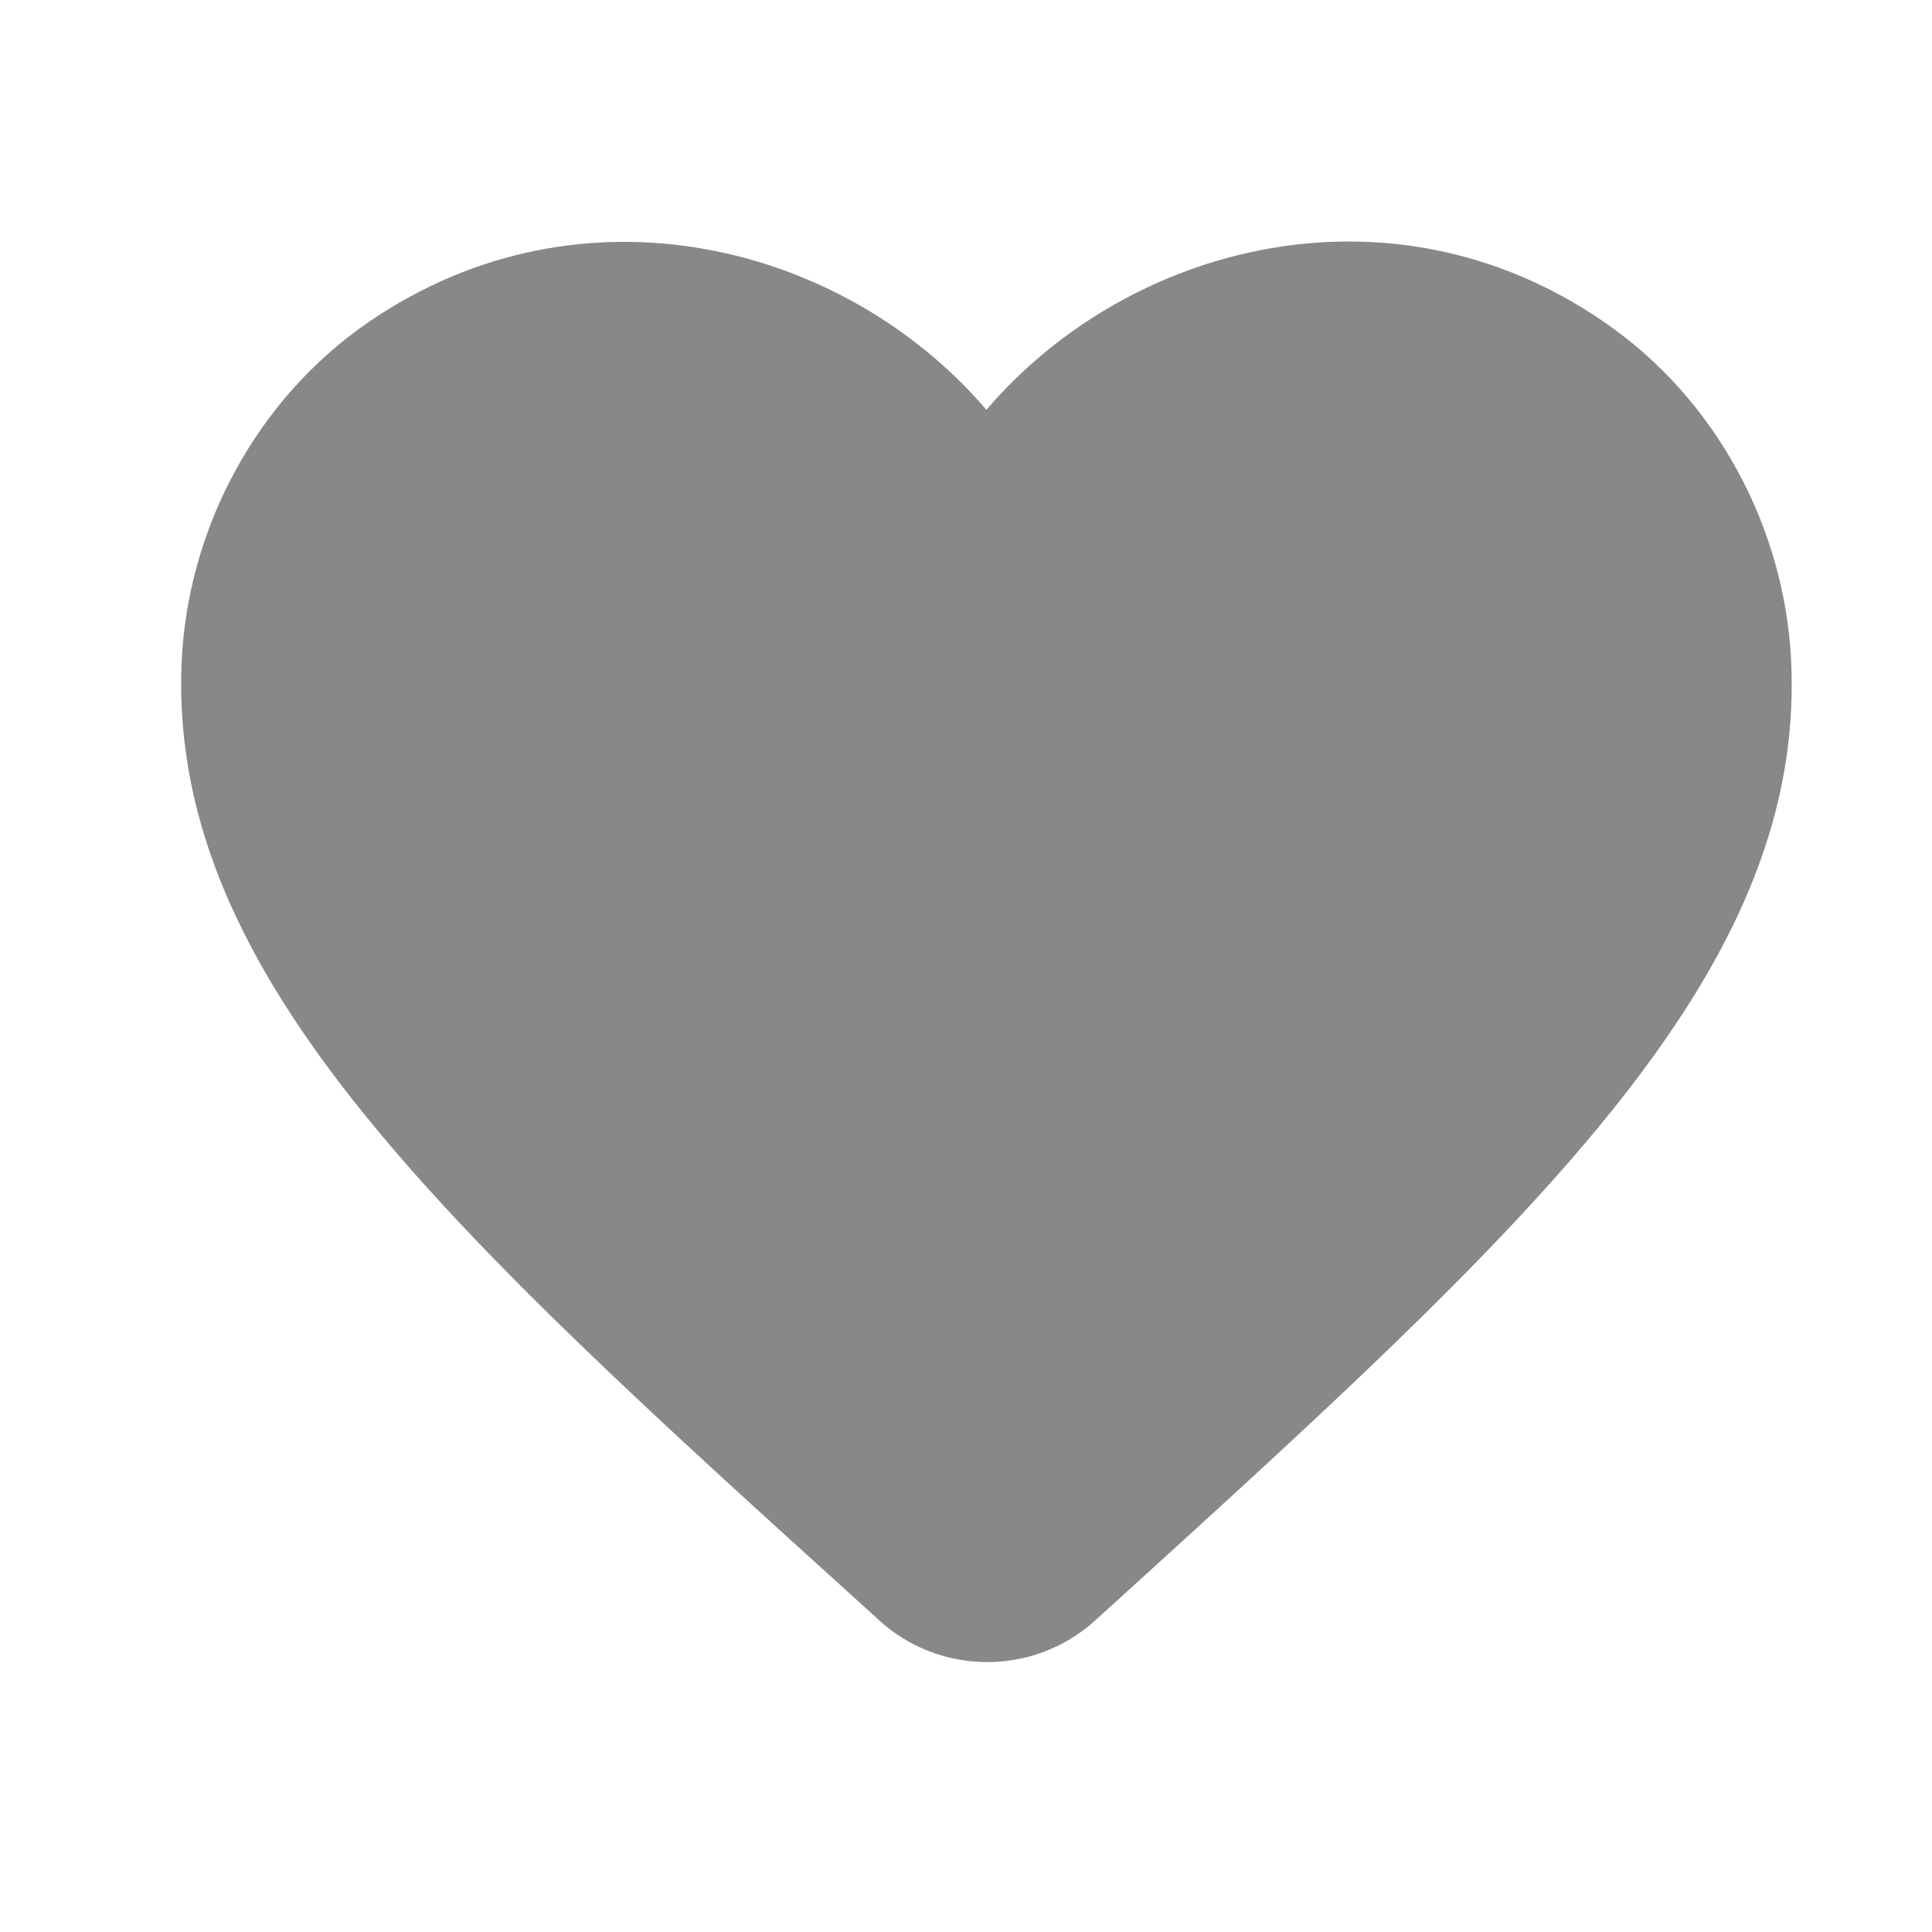 <svg width="32" height="32" viewBox="0 0 32 32" fill="none" xmlns="http://www.w3.org/2000/svg">
<path d="M18.138 26.841C17.125 27.761 15.565 27.761 14.551 26.828L14.405 26.694C7.405 20.361 2.831 16.214 3.005 11.041C3.085 8.774 4.245 6.601 6.125 5.321C9.645 2.921 13.991 4.041 16.338 6.788C18.685 4.041 23.031 2.908 26.551 5.321C28.431 6.601 29.591 8.774 29.671 11.041C29.858 16.214 25.271 20.361 18.271 26.721L18.138 26.841Z" fill="#888888"/>
</svg>
